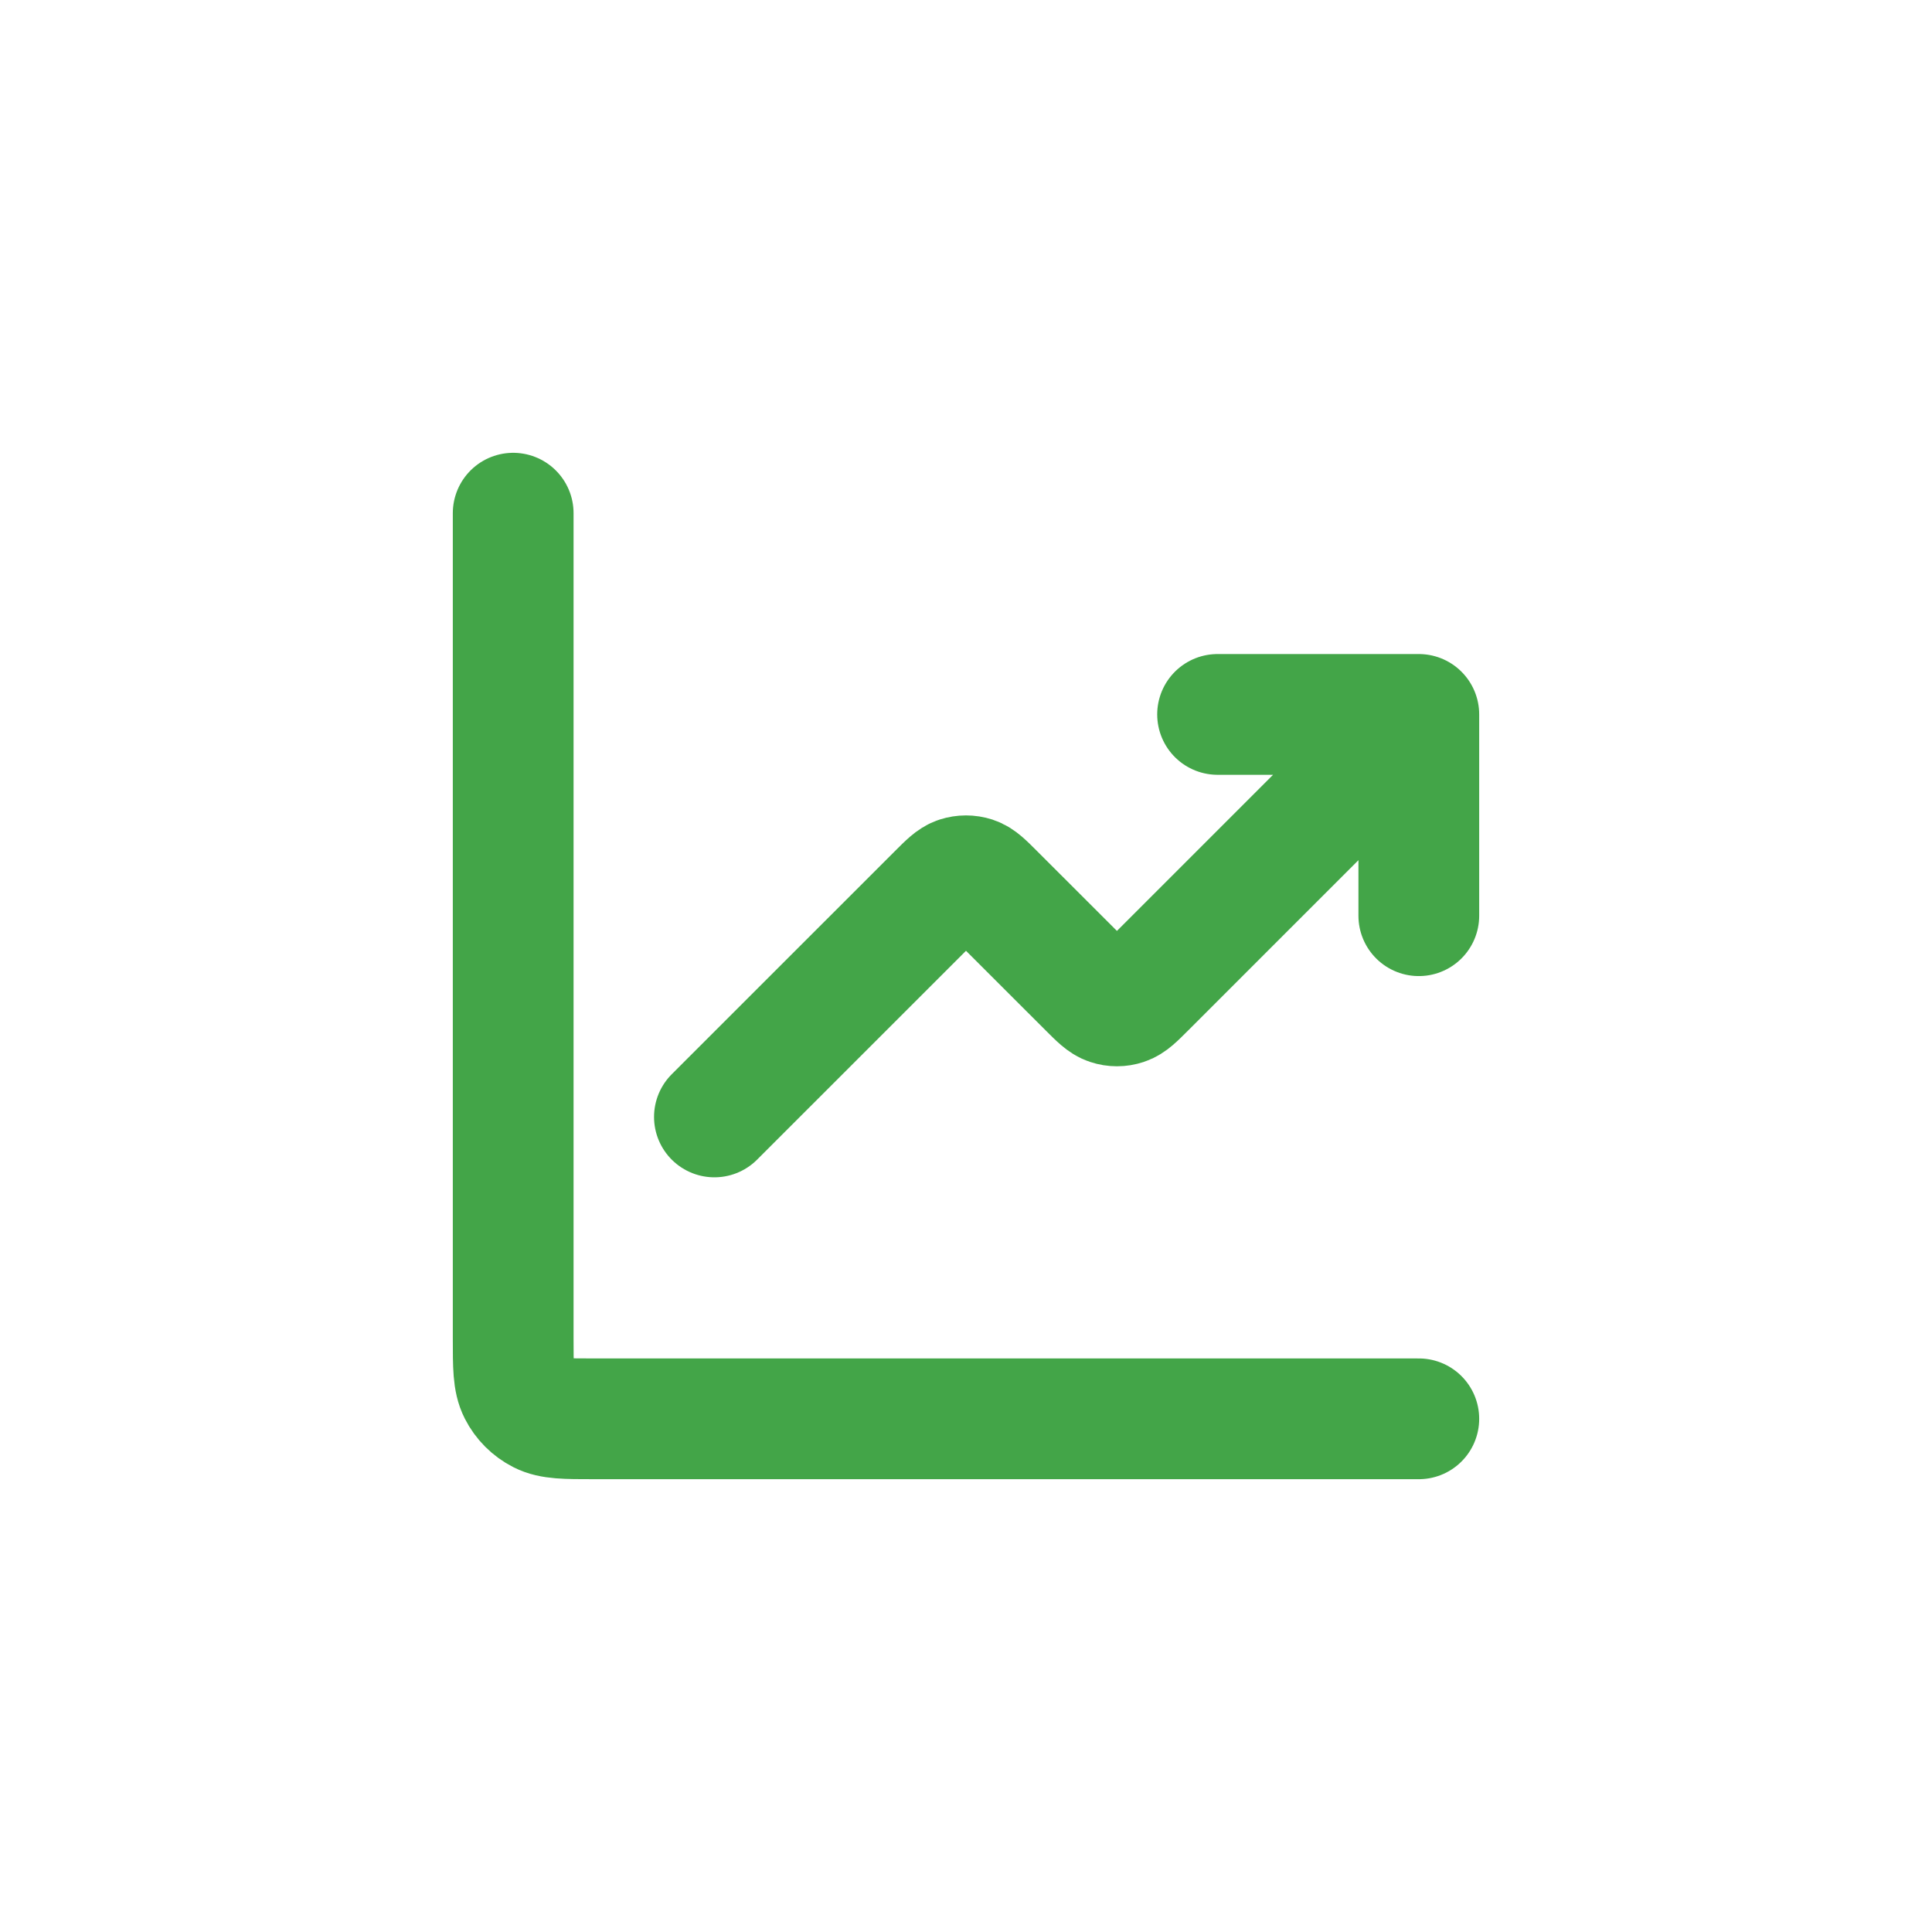 <svg width="32" height="32" viewBox="0 0 32 32" fill="none" xmlns="http://www.w3.org/2000/svg">
<path d="M23.5 23.5H9.833C9.367 23.5 9.133 23.5 8.955 23.409C8.798 23.329 8.671 23.202 8.591 23.045C8.5 22.867 8.5 22.633 8.5 22.167V8.5M23.5 11.833L18.971 16.362C18.806 16.527 18.724 16.609 18.629 16.64C18.545 16.668 18.455 16.668 18.371 16.64C18.276 16.609 18.194 16.527 18.029 16.362L16.471 14.805C16.306 14.64 16.224 14.557 16.129 14.526C16.045 14.499 15.955 14.499 15.871 14.526C15.776 14.557 15.694 14.64 15.529 14.805L11.833 18.5M23.5 11.833H20.167M23.5 11.833V15.167" stroke="#43A548" stroke-width="2" stroke-linecap="round" stroke-linejoin="round"/>
</svg>
